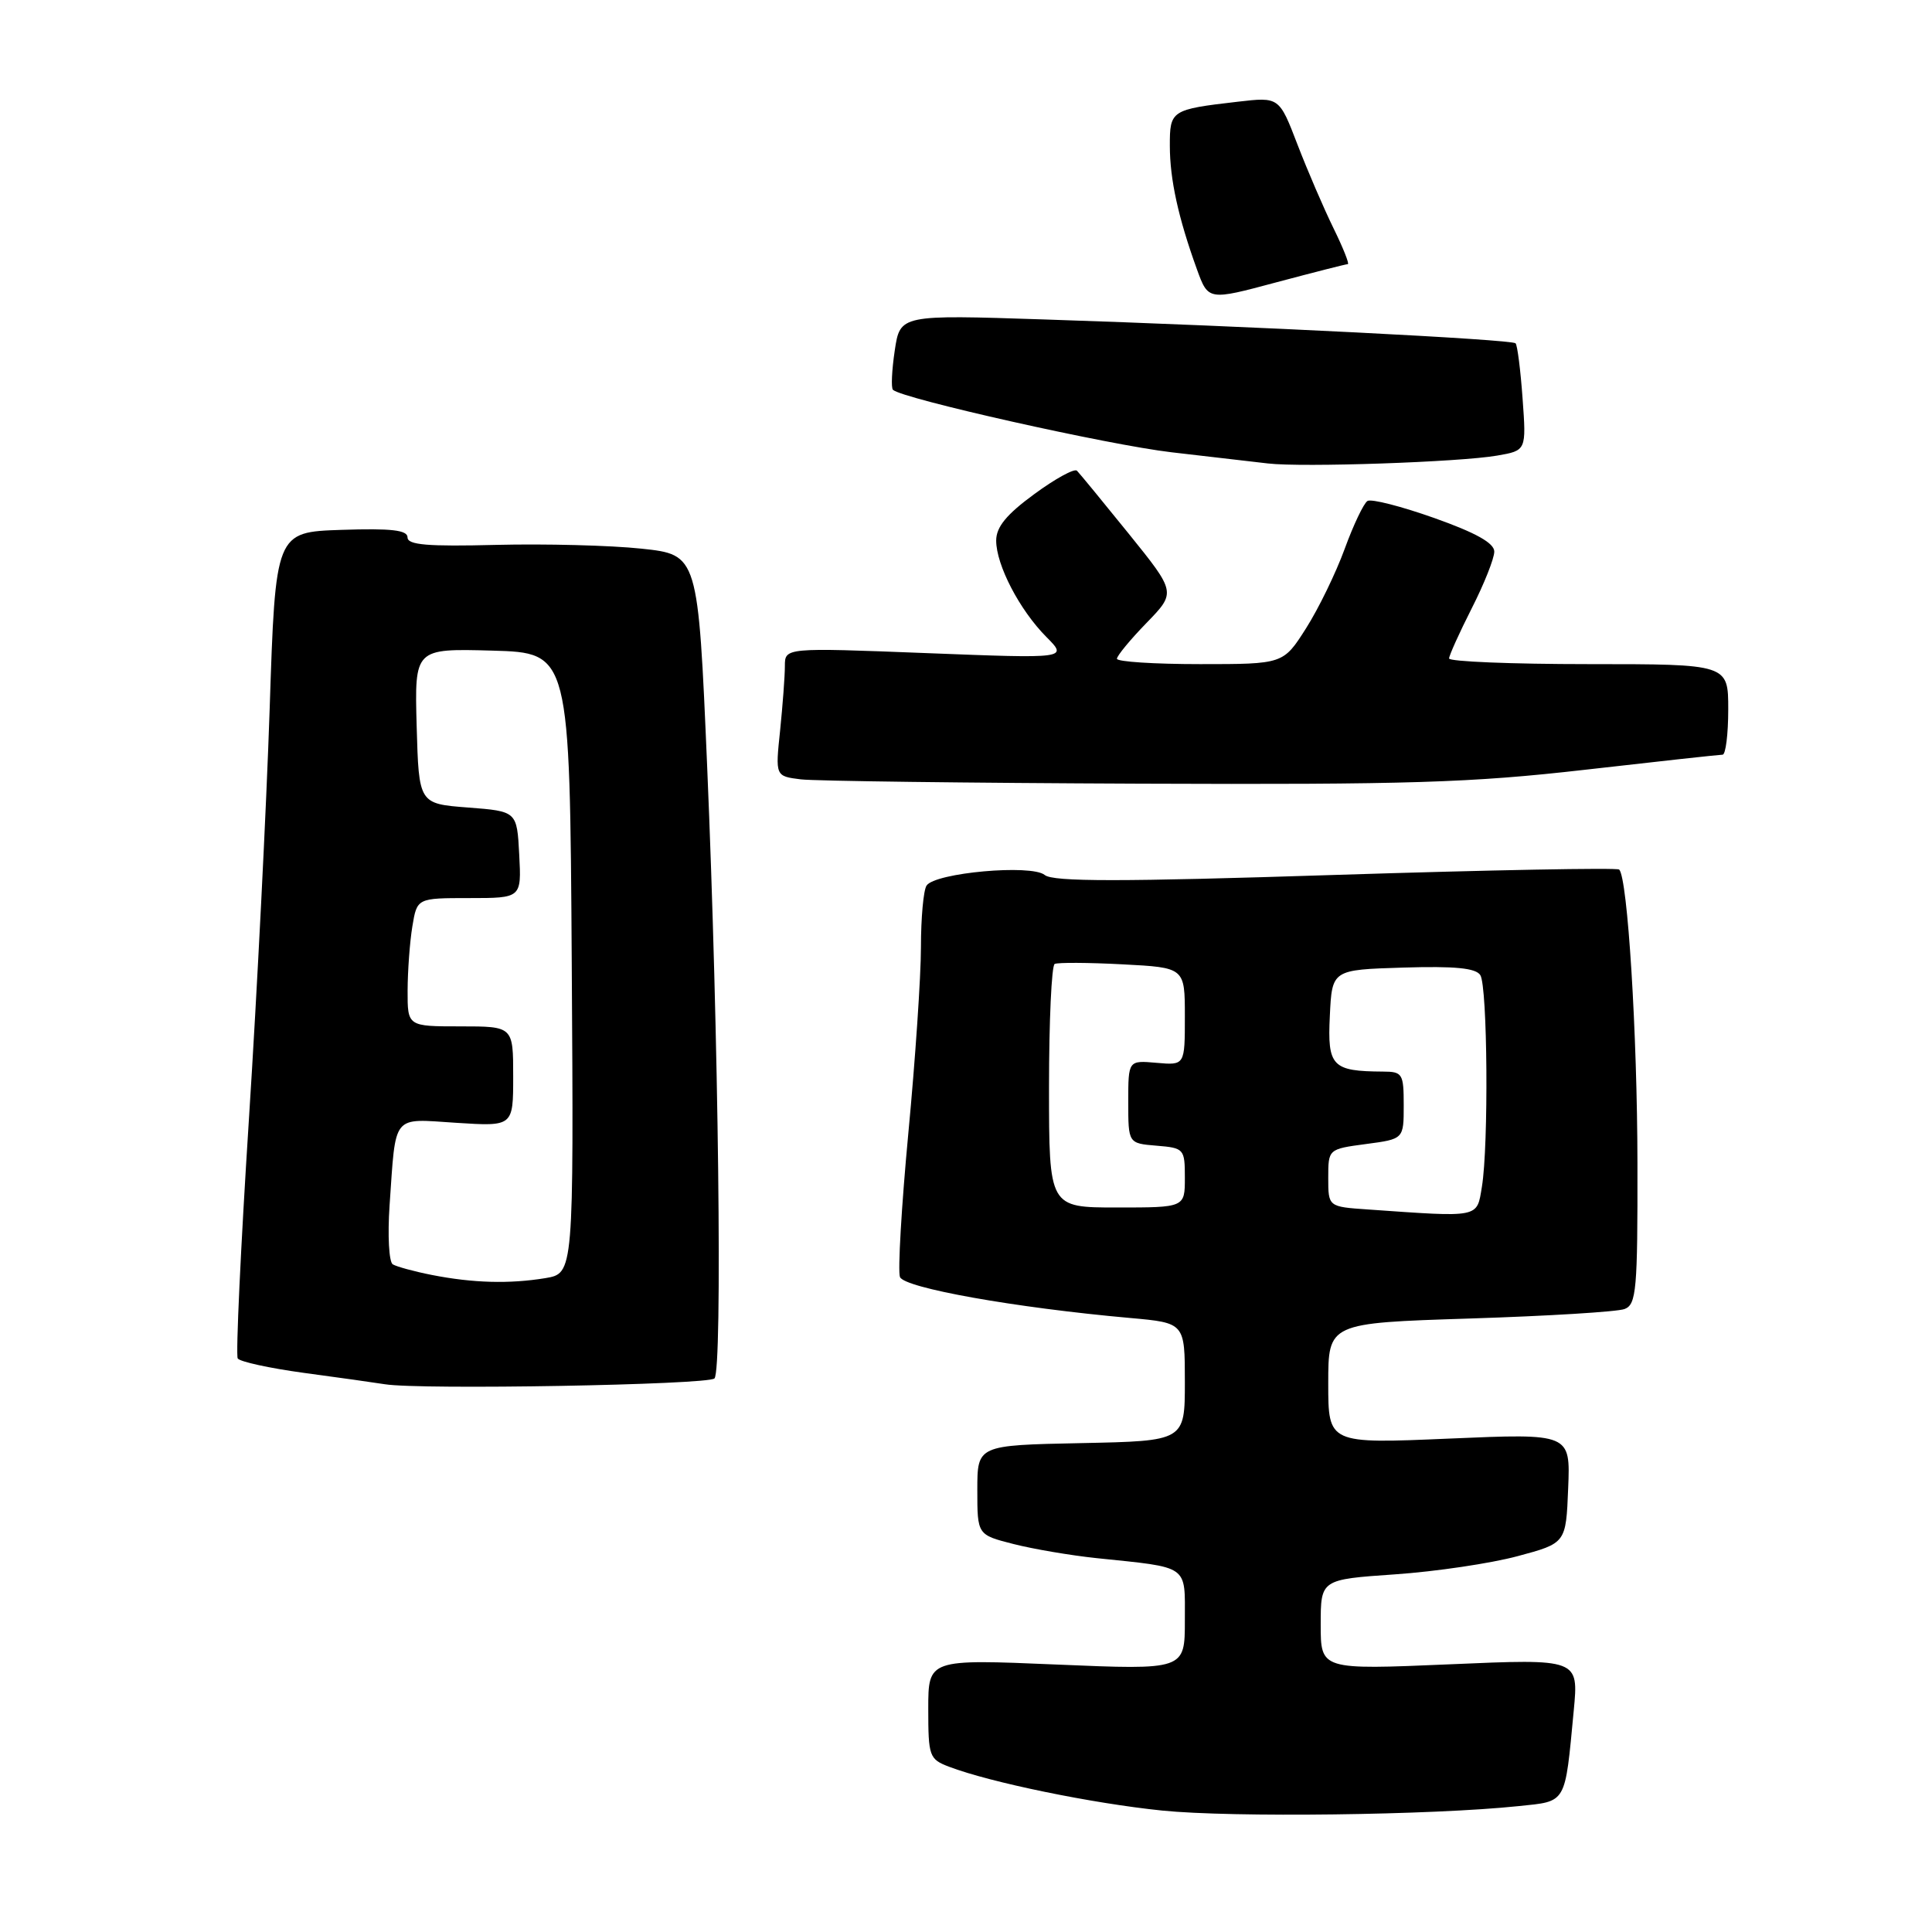 <?xml version="1.0" encoding="UTF-8" standalone="no"?>
<!DOCTYPE svg PUBLIC "-//W3C//DTD SVG 1.1//EN" "http://www.w3.org/Graphics/SVG/1.1/DTD/svg11.dtd" >
<svg xmlns="http://www.w3.org/2000/svg" xmlns:xlink="http://www.w3.org/1999/xlink" version="1.1" viewBox="0 0 256 256">
 <g >
 <path fill="currentColor"
d=" M 201.20 239.32 C 207.65 238.65 207.34 239.18 208.53 226.65 C 209.18 219.79 209.18 219.79 192.09 220.53 C 175.00 221.26 175.00 221.26 175.00 215.27 C 175.00 209.29 175.00 209.29 184.84 208.61 C 190.25 208.24 197.56 207.15 201.09 206.20 C 207.50 204.48 207.50 204.48 207.79 197.21 C 208.09 189.93 208.09 189.93 192.04 190.62 C 176.00 191.31 176.00 191.31 176.00 183.31 C 176.00 175.31 176.00 175.31 194.77 174.71 C 205.09 174.38 214.32 173.82 215.27 173.45 C 216.83 172.85 217.00 170.91 216.97 154.14 C 216.95 136.93 215.67 116.33 214.55 115.22 C 214.29 114.96 197.38 115.28 176.97 115.93 C 148.47 116.85 139.52 116.85 138.43 115.94 C 136.68 114.49 123.86 115.64 122.77 117.35 C 122.36 117.98 122.03 121.65 122.03 125.50 C 122.03 129.35 121.28 140.44 120.36 150.14 C 119.45 159.84 118.95 168.42 119.25 169.21 C 119.81 170.66 134.51 173.28 149.75 174.64 C 157.00 175.29 157.00 175.29 157.00 183.12 C 157.00 190.94 157.00 190.94 143.25 191.22 C 129.50 191.50 129.50 191.50 129.50 197.43 C 129.50 203.37 129.50 203.37 134.29 204.59 C 136.92 205.26 141.87 206.10 145.29 206.46 C 157.69 207.75 157.00 207.26 157.00 214.72 C 157.00 221.28 157.00 221.28 140.00 220.56 C 123.00 219.84 123.00 219.84 123.00 226.44 C 123.00 232.73 123.13 233.10 125.75 234.10 C 131.24 236.19 144.71 238.96 154.00 239.91 C 163.26 240.85 189.75 240.52 201.20 239.32 Z  M 94.67 182.65 C 95.75 181.55 95.22 137.08 93.70 101.50 C 92.50 73.50 92.50 73.50 85.00 72.70 C 80.88 72.26 72.21 72.04 65.75 72.20 C 56.67 72.43 54.00 72.21 54.00 71.21 C 54.00 70.24 51.87 69.99 45.25 70.21 C 36.50 70.50 36.50 70.50 35.73 94.00 C 35.30 106.93 34.07 131.38 32.98 148.35 C 31.89 165.32 31.23 179.56 31.50 180.00 C 31.77 180.43 35.70 181.29 40.24 181.91 C 44.79 182.52 49.62 183.20 51.00 183.42 C 55.67 184.18 93.83 183.50 94.67 182.65 Z  M 210.00 102.00 C 219.62 100.90 227.84 100.00 228.25 100.00 C 228.66 100.00 229.00 97.30 229.00 94.00 C 229.00 88.00 229.00 88.00 210.50 88.00 C 200.32 88.00 192.01 87.66 192.01 87.25 C 192.02 86.84 193.37 83.85 195.01 80.61 C 196.66 77.37 198.00 73.99 198.00 73.09 C 198.00 71.96 195.57 70.60 190.05 68.64 C 185.68 67.09 181.70 66.07 181.20 66.38 C 180.70 66.69 179.34 69.54 178.18 72.72 C 177.02 75.90 174.72 80.64 173.06 83.25 C 170.04 88.00 170.04 88.00 159.02 88.00 C 152.96 88.00 148.00 87.68 148.00 87.29 C 148.00 86.90 149.76 84.76 151.92 82.54 C 155.84 78.50 155.84 78.50 149.58 70.74 C 146.13 66.47 143.04 62.71 142.70 62.37 C 142.37 62.04 139.82 63.43 137.05 65.47 C 133.36 68.17 132.00 69.83 132.00 71.63 C 132.00 74.87 135.10 80.83 138.65 84.40 C 141.50 87.27 141.50 87.27 122.75 86.54 C 104.00 85.81 104.00 85.81 104.00 88.26 C 104.00 89.61 103.71 93.44 103.37 96.78 C 102.73 102.85 102.73 102.85 106.12 103.27 C 107.98 103.49 128.18 103.75 151.00 103.84 C 186.72 103.98 194.94 103.72 210.00 102.00 Z  M 198.37 60.37 C 202.25 59.70 202.25 59.70 201.75 52.81 C 201.48 49.03 201.06 45.73 200.82 45.49 C 200.30 44.97 165.74 43.22 138.39 42.33 C 119.27 41.70 119.27 41.70 118.56 46.44 C 118.17 49.05 118.06 51.40 118.32 51.65 C 119.48 52.81 146.88 58.96 155.24 59.93 C 160.33 60.52 166.07 61.19 168.00 61.41 C 172.58 61.95 193.42 61.23 198.37 60.37 Z  M 178.59 35.00 C 178.83 35.00 177.98 32.86 176.70 30.25 C 175.42 27.64 173.27 22.65 171.93 19.17 C 169.50 12.84 169.50 12.84 164.00 13.48 C 155.18 14.50 155.00 14.62 155.01 19.32 C 155.01 23.77 156.14 28.89 158.59 35.66 C 160.10 39.83 160.10 39.83 169.12 37.41 C 174.08 36.09 178.34 35.00 178.59 35.00 Z  M 181.25 160.26 C 176.00 159.90 176.00 159.90 176.00 156.08 C 176.00 152.26 176.00 152.26 181.00 151.59 C 186.00 150.93 186.00 150.93 186.00 146.47 C 186.00 142.26 185.84 142.00 183.25 141.99 C 176.51 141.95 175.88 141.30 176.21 134.62 C 176.50 128.50 176.50 128.50 185.92 128.21 C 192.78 128.00 195.56 128.27 196.15 129.21 C 197.11 130.72 197.26 151.77 196.36 157.25 C 195.67 161.42 196.21 161.31 181.25 160.26 Z  M 139.00 144.06 C 139.00 135.29 139.34 127.94 139.75 127.73 C 140.16 127.52 144.21 127.54 148.75 127.78 C 157.00 128.21 157.00 128.21 157.00 134.68 C 157.00 141.16 157.00 141.16 153.25 140.83 C 149.50 140.50 149.50 140.50 149.50 146.00 C 149.50 151.50 149.50 151.50 153.25 151.81 C 156.90 152.11 157.00 152.23 157.00 156.06 C 157.00 160.00 157.00 160.00 148.00 160.00 C 139.00 160.00 139.00 160.00 139.00 144.06 Z  M 57.23 168.94 C 54.89 168.48 52.55 167.84 52.04 167.53 C 51.54 167.21 51.35 163.70 51.62 159.73 C 52.48 147.43 51.84 148.23 60.48 148.78 C 68.00 149.26 68.00 149.26 68.00 142.63 C 68.00 136.00 68.00 136.00 61.00 136.00 C 54.00 136.00 54.00 136.00 54.01 131.25 C 54.02 128.64 54.30 124.81 54.64 122.75 C 55.26 119.00 55.26 119.00 62.18 119.00 C 69.10 119.00 69.10 119.00 68.80 113.25 C 68.50 107.50 68.50 107.50 62.00 107.00 C 55.50 106.50 55.50 106.50 55.21 96.21 C 54.93 85.93 54.93 85.93 65.21 86.21 C 75.50 86.50 75.50 86.50 75.76 127.62 C 76.02 168.73 76.02 168.73 72.26 169.36 C 67.50 170.14 62.66 170.01 57.23 168.94 Z "/>
</g>
</svg>